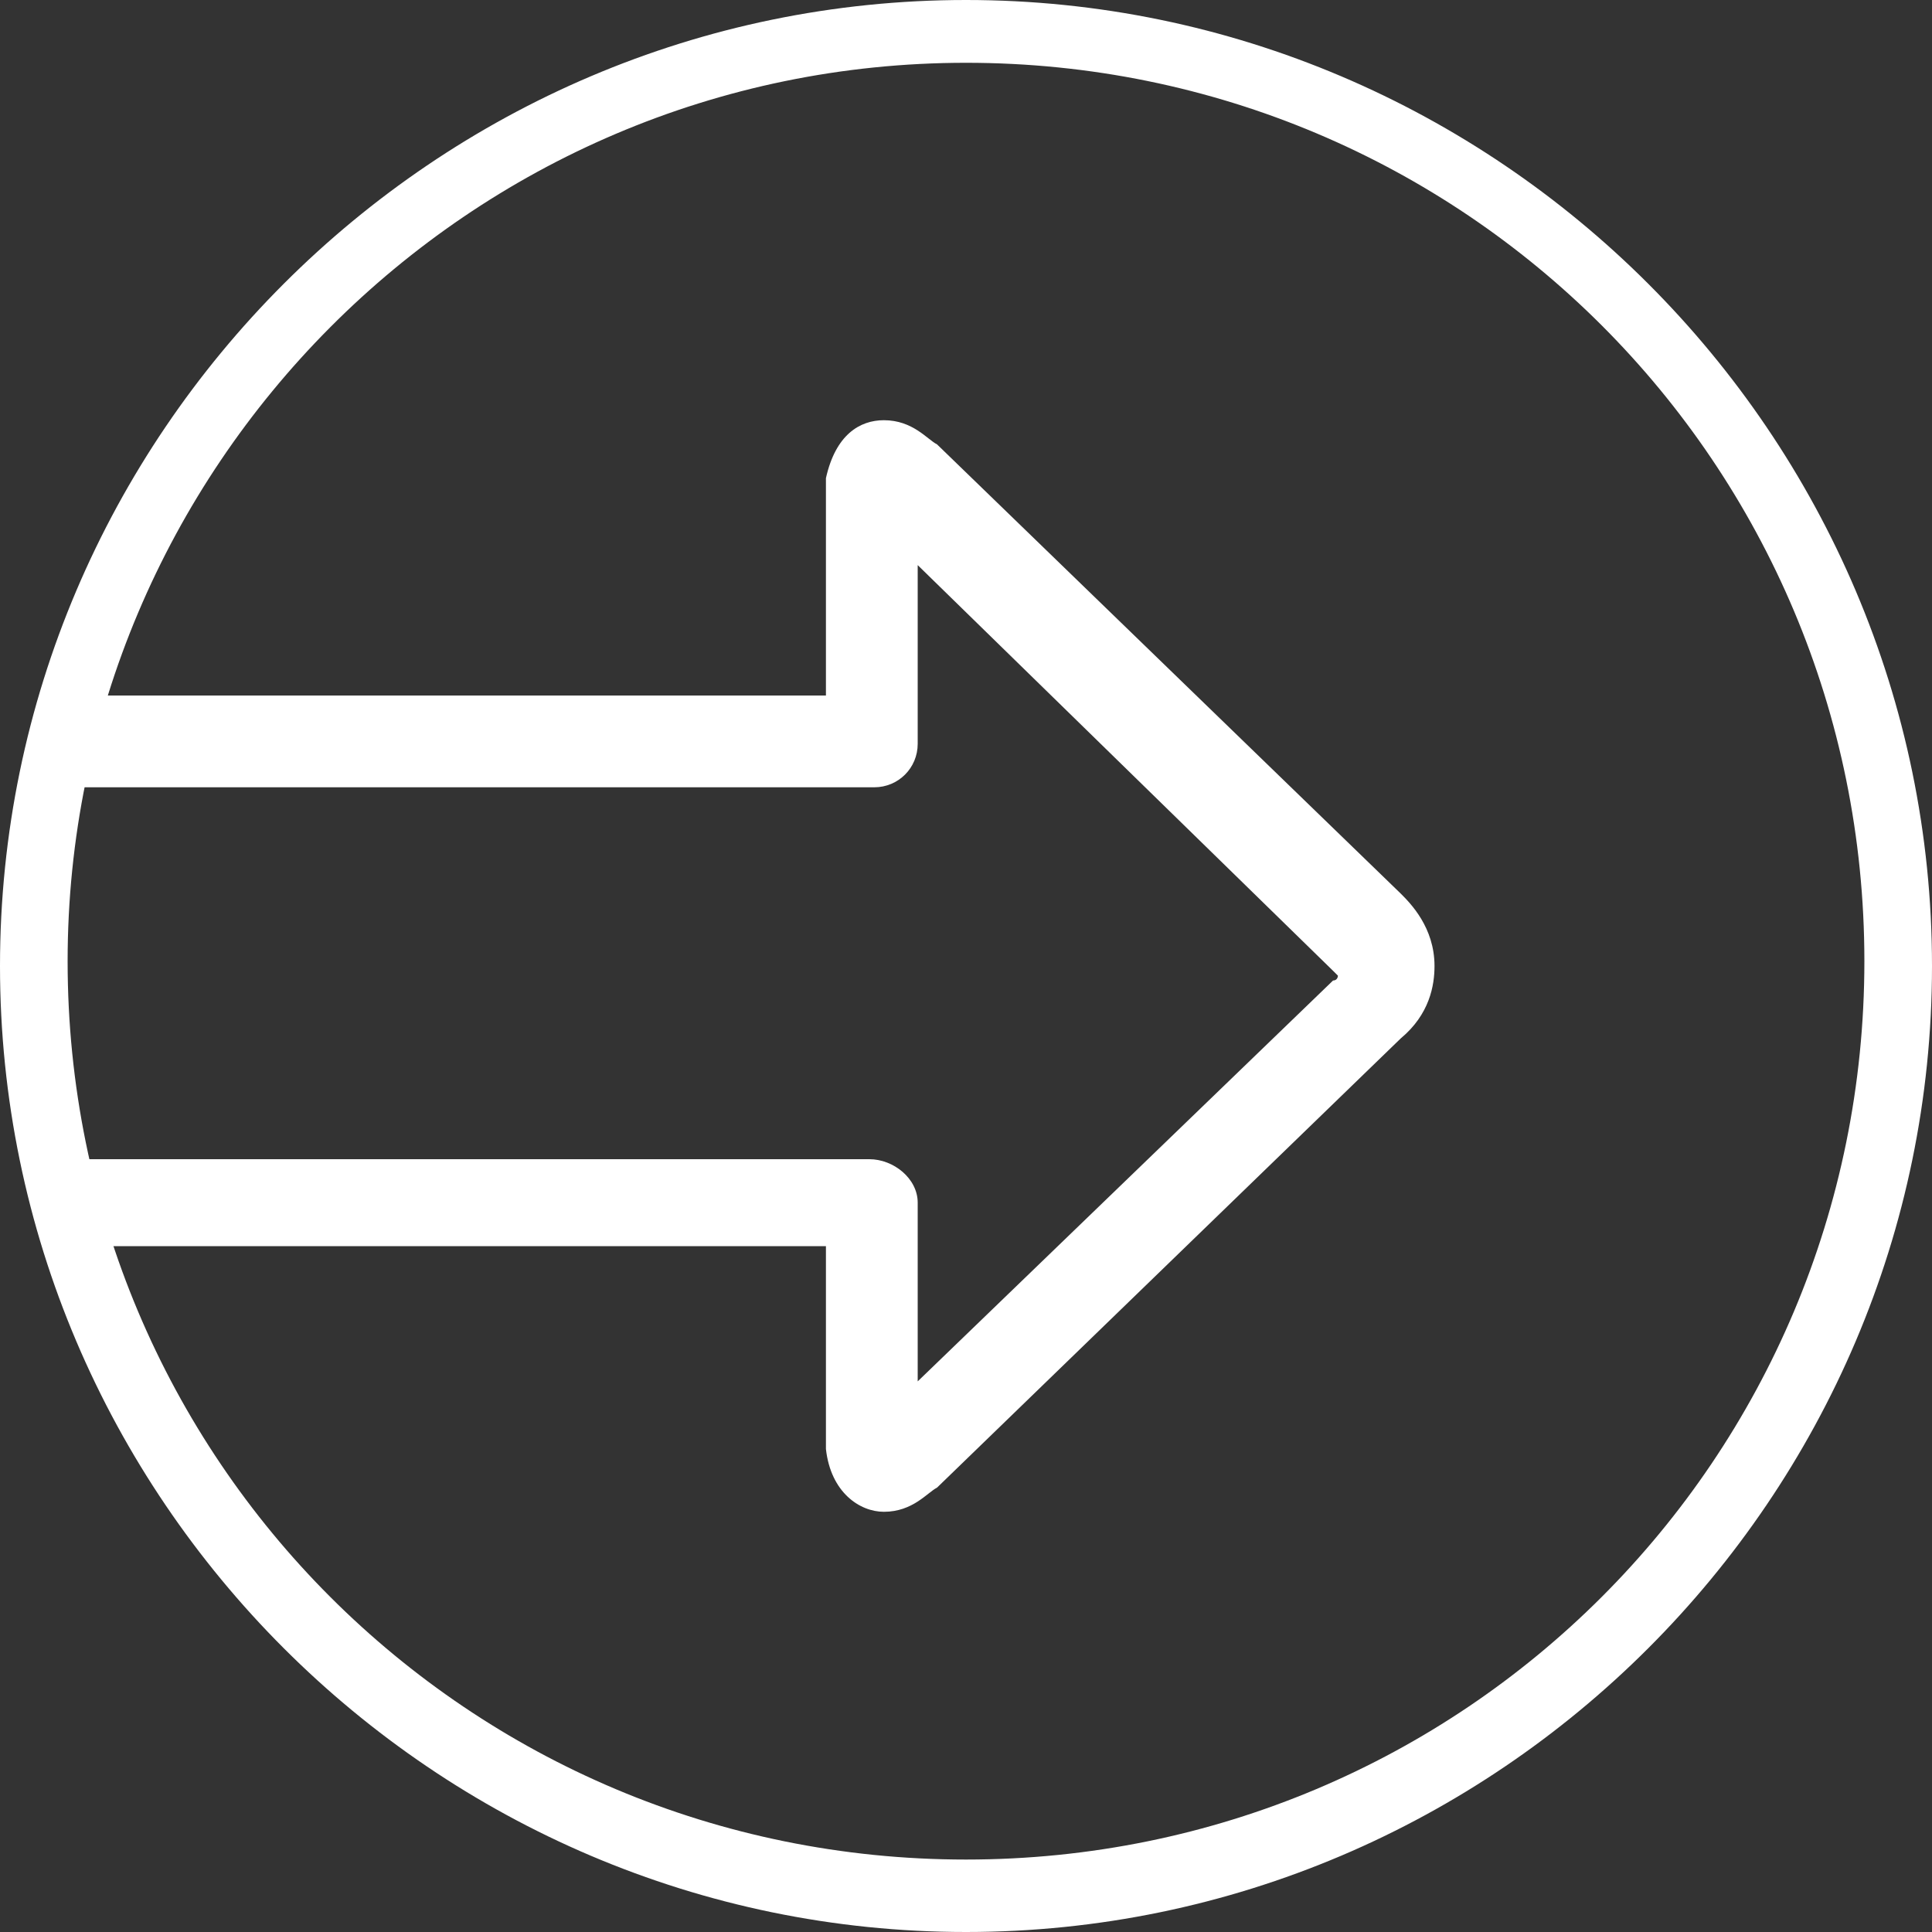 <?xml version="1.0" encoding="utf-8"?>
<!-- Generator: Adobe Illustrator 19.1.0, SVG Export Plug-In . SVG Version: 6.00 Build 0)  -->
<svg version="1.1" id="Слой_1" xmlns="http://www.w3.org/2000/svg" xmlns:xlink="http://www.w3.org/1999/xlink" x="0px" y="0px"
	 viewBox="0 0 40 40" style="enable-background:new 0 0 40 40;" xml:space="preserve">
<rect x="0" y="0" width="40" height="40" fill="#333333" stroke="none"/>
<style type="text/css">
	.st0{fill:#FFFFFF;}
</style>
<path class="st0" d="M29,18.5l-9.6-9.3c-0.2-0.1-0.5-0.5-1.1-0.5c-0.5,0-1,0.3-1.2,1.2c0,0.1,0,0.1,0,0.2v4.3H1.9l-0.5,1.9h16.7
	c0.5,0,0.9-0.4,0.9-0.9v-3.7l8.6,8.4c0.1,0.1,0.1,0.1,0.1,0.1c0,0,0,0.1-0.1,0.1l-8.6,8.3v-3.7c0-0.5-0.5-0.9-1-0.9H1.4L2,25.8h15.1
	v4.1c0,0.1,0,0.1,0,0.1c0.1,0.9,0.7,1.3,1.2,1.3c0.6,0,0.9-0.4,1.1-0.5l9.6-9.3c0.6-0.5,0.7-1.1,0.7-1.5
	C29.7,19.2,29.2,18.7,29,18.5z"/>
<path class="st0" d="M20,0C9,0,0,9,0,20c0,11,9,20,20,20c11,0,20-9,20-20C40,9,31,0,20,0z M20,38.5c-10.3,0-18.6-8.3-18.6-18.6
	C1.4,9.7,9.7,1.3,20,1.3c10.3,0,18.6,8.3,18.6,18.6C38.6,30.2,30.3,38.5,20,38.5z"/>
</svg>
